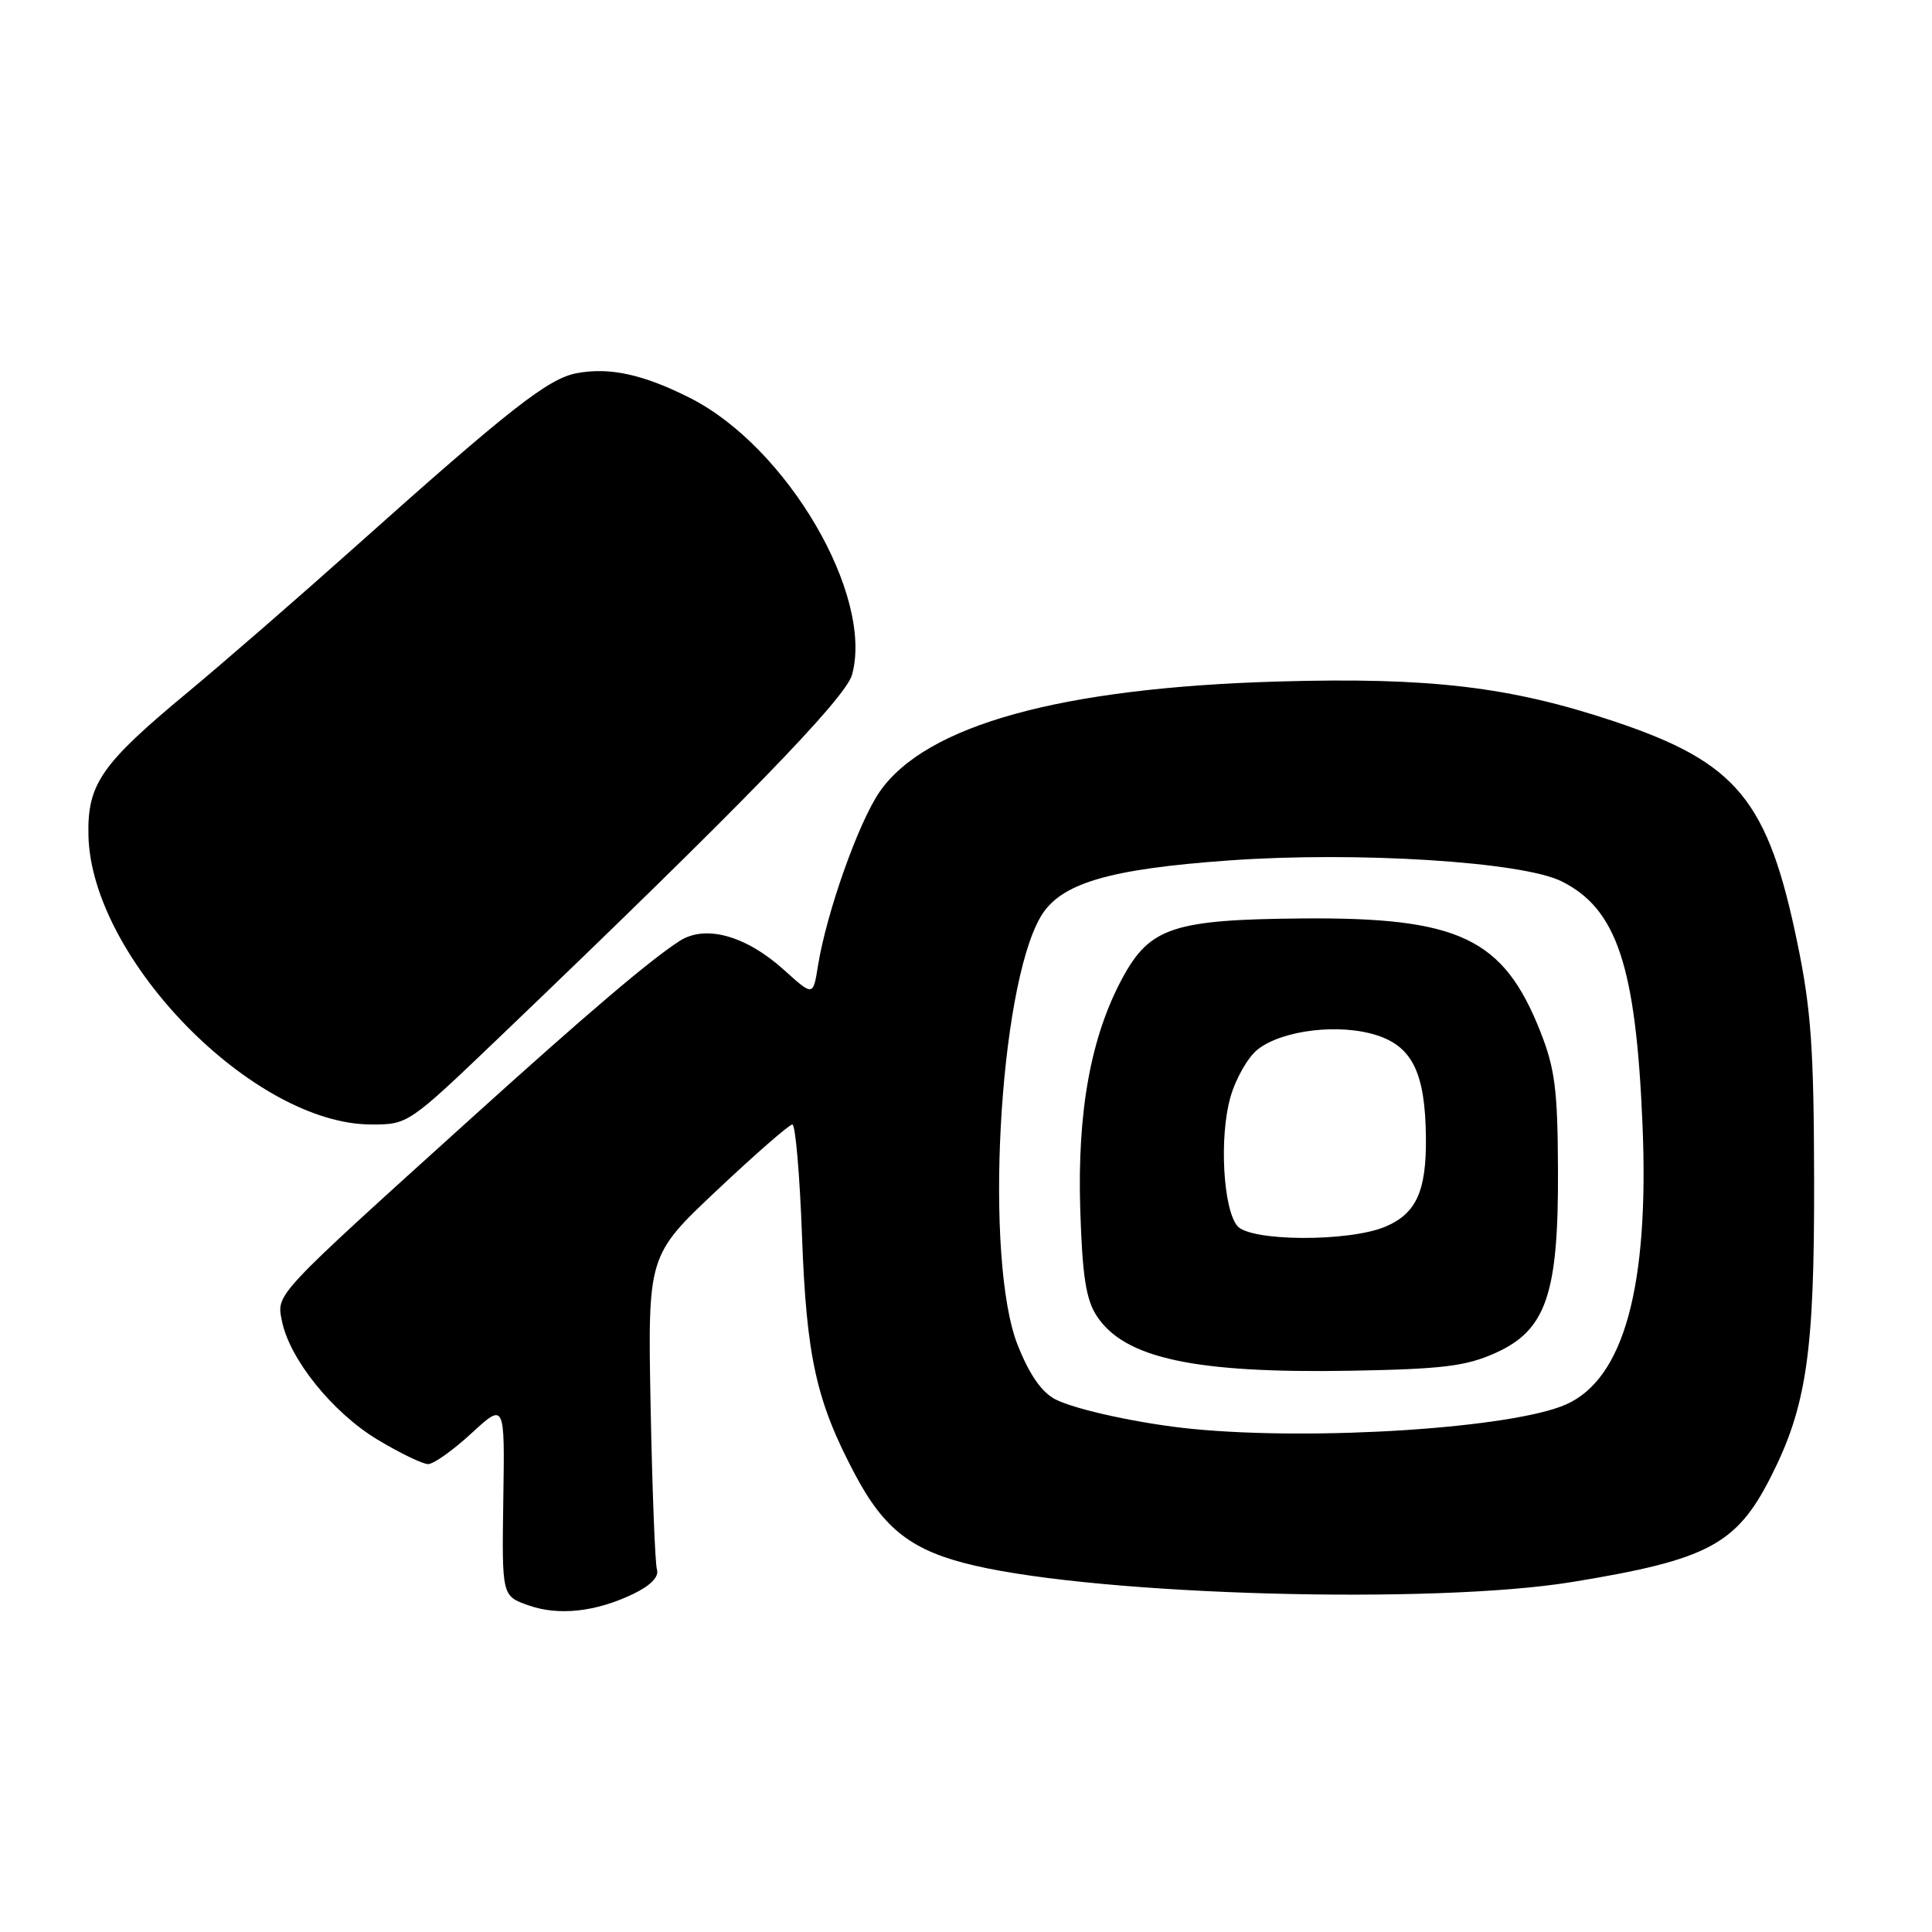 <?xml version="1.0" encoding="UTF-8" standalone="no"?>
<!DOCTYPE svg PUBLIC "-//W3C//DTD SVG 1.1//EN" "http://www.w3.org/Graphics/SVG/1.1/DTD/svg11.dtd" >
<svg xmlns="http://www.w3.org/2000/svg" xmlns:xlink="http://www.w3.org/1999/xlink" version="1.1" viewBox="0 0 256 256">
 <g >
 <path fill="currentColor"
d=" M 84.00 211.16 C 86.22 210.08 87.34 208.92 87.05 207.98 C 86.80 207.17 86.43 197.47 86.21 186.43 C 85.83 166.35 85.83 166.35 95.04 157.68 C 100.11 152.90 104.59 149.00 104.99 149.00 C 105.40 149.00 105.97 155.64 106.27 163.75 C 106.86 179.84 108.15 185.65 113.28 195.34 C 117.18 202.71 120.89 205.54 129.15 207.45 C 146.27 211.42 189.97 212.62 208.34 209.62 C 226.26 206.69 230.07 204.68 234.61 195.76 C 239.38 186.39 240.42 179.27 240.38 156.50 C 240.35 139.00 239.98 133.76 238.18 125.04 C 234.26 105.98 230.18 101.04 213.90 95.59 C 200.17 91.00 189.51 89.73 169.50 90.30 C 140.62 91.12 122.69 96.07 116.56 104.91 C 113.76 108.96 109.51 120.94 108.38 128.00 C 107.74 132.00 107.74 132.00 103.94 128.57 C 98.86 123.97 93.47 122.47 90.04 124.69 C 86.10 127.23 77.77 134.32 62.50 148.12 C 36.14 171.94 36.63 171.41 37.36 175.05 C 38.37 180.09 44.08 187.18 50.01 190.75 C 52.98 192.54 56.00 194.00 56.73 194.00 C 57.45 194.00 60.03 192.17 62.47 189.92 C 66.89 185.85 66.89 185.85 66.69 198.66 C 66.50 211.47 66.50 211.47 70.00 212.71 C 74.04 214.14 79.00 213.59 84.00 211.16 Z  M 66.30 137.32 C 98.11 106.87 112.03 92.55 112.90 89.41 C 115.80 78.89 104.27 59.20 91.41 52.72 C 85.22 49.60 80.78 48.63 76.42 49.45 C 72.64 50.16 67.58 54.12 47.00 72.51 C 39.58 79.14 29.60 87.81 24.83 91.77 C 13.37 101.28 11.56 103.90 11.72 110.73 C 12.11 127.05 33.60 149.00 49.21 149.00 C 54.08 149.00 54.13 148.97 66.30 137.32 Z  M 158.00 189.34 C 151.23 188.68 142.50 186.79 139.84 185.42 C 138.03 184.48 136.41 182.16 134.86 178.26 C 130.40 167.07 132.31 131.11 137.87 121.51 C 140.45 117.06 146.79 115.16 162.89 114.01 C 179.80 112.80 201.71 114.18 206.92 116.78 C 214.24 120.43 216.76 128.00 217.64 149.00 C 218.54 170.43 215.18 182.71 207.50 186.10 C 200.42 189.23 174.36 190.94 158.00 189.34 Z  M 198.12 179.29 C 204.88 176.27 206.52 171.49 206.44 155.00 C 206.40 144.44 206.04 141.60 204.12 136.73 C 199.22 124.30 193.36 121.52 172.50 121.70 C 155.53 121.85 152.39 122.89 148.78 129.50 C 144.55 137.28 142.73 147.22 143.14 160.32 C 143.42 169.12 143.90 172.20 145.33 174.38 C 149.00 179.99 158.32 181.99 179.00 181.63 C 191.14 181.41 194.25 181.03 198.12 179.29 Z  M 163.95 162.44 C 162.07 160.17 161.55 150.69 163.02 145.45 C 163.71 142.96 165.35 140.08 166.66 139.05 C 169.95 136.47 177.55 135.57 182.50 137.20 C 187.17 138.73 188.85 142.24 188.94 150.68 C 189.02 157.85 187.66 160.82 183.54 162.55 C 178.68 164.58 165.66 164.51 163.95 162.44 Z "/>
</g>
</svg>